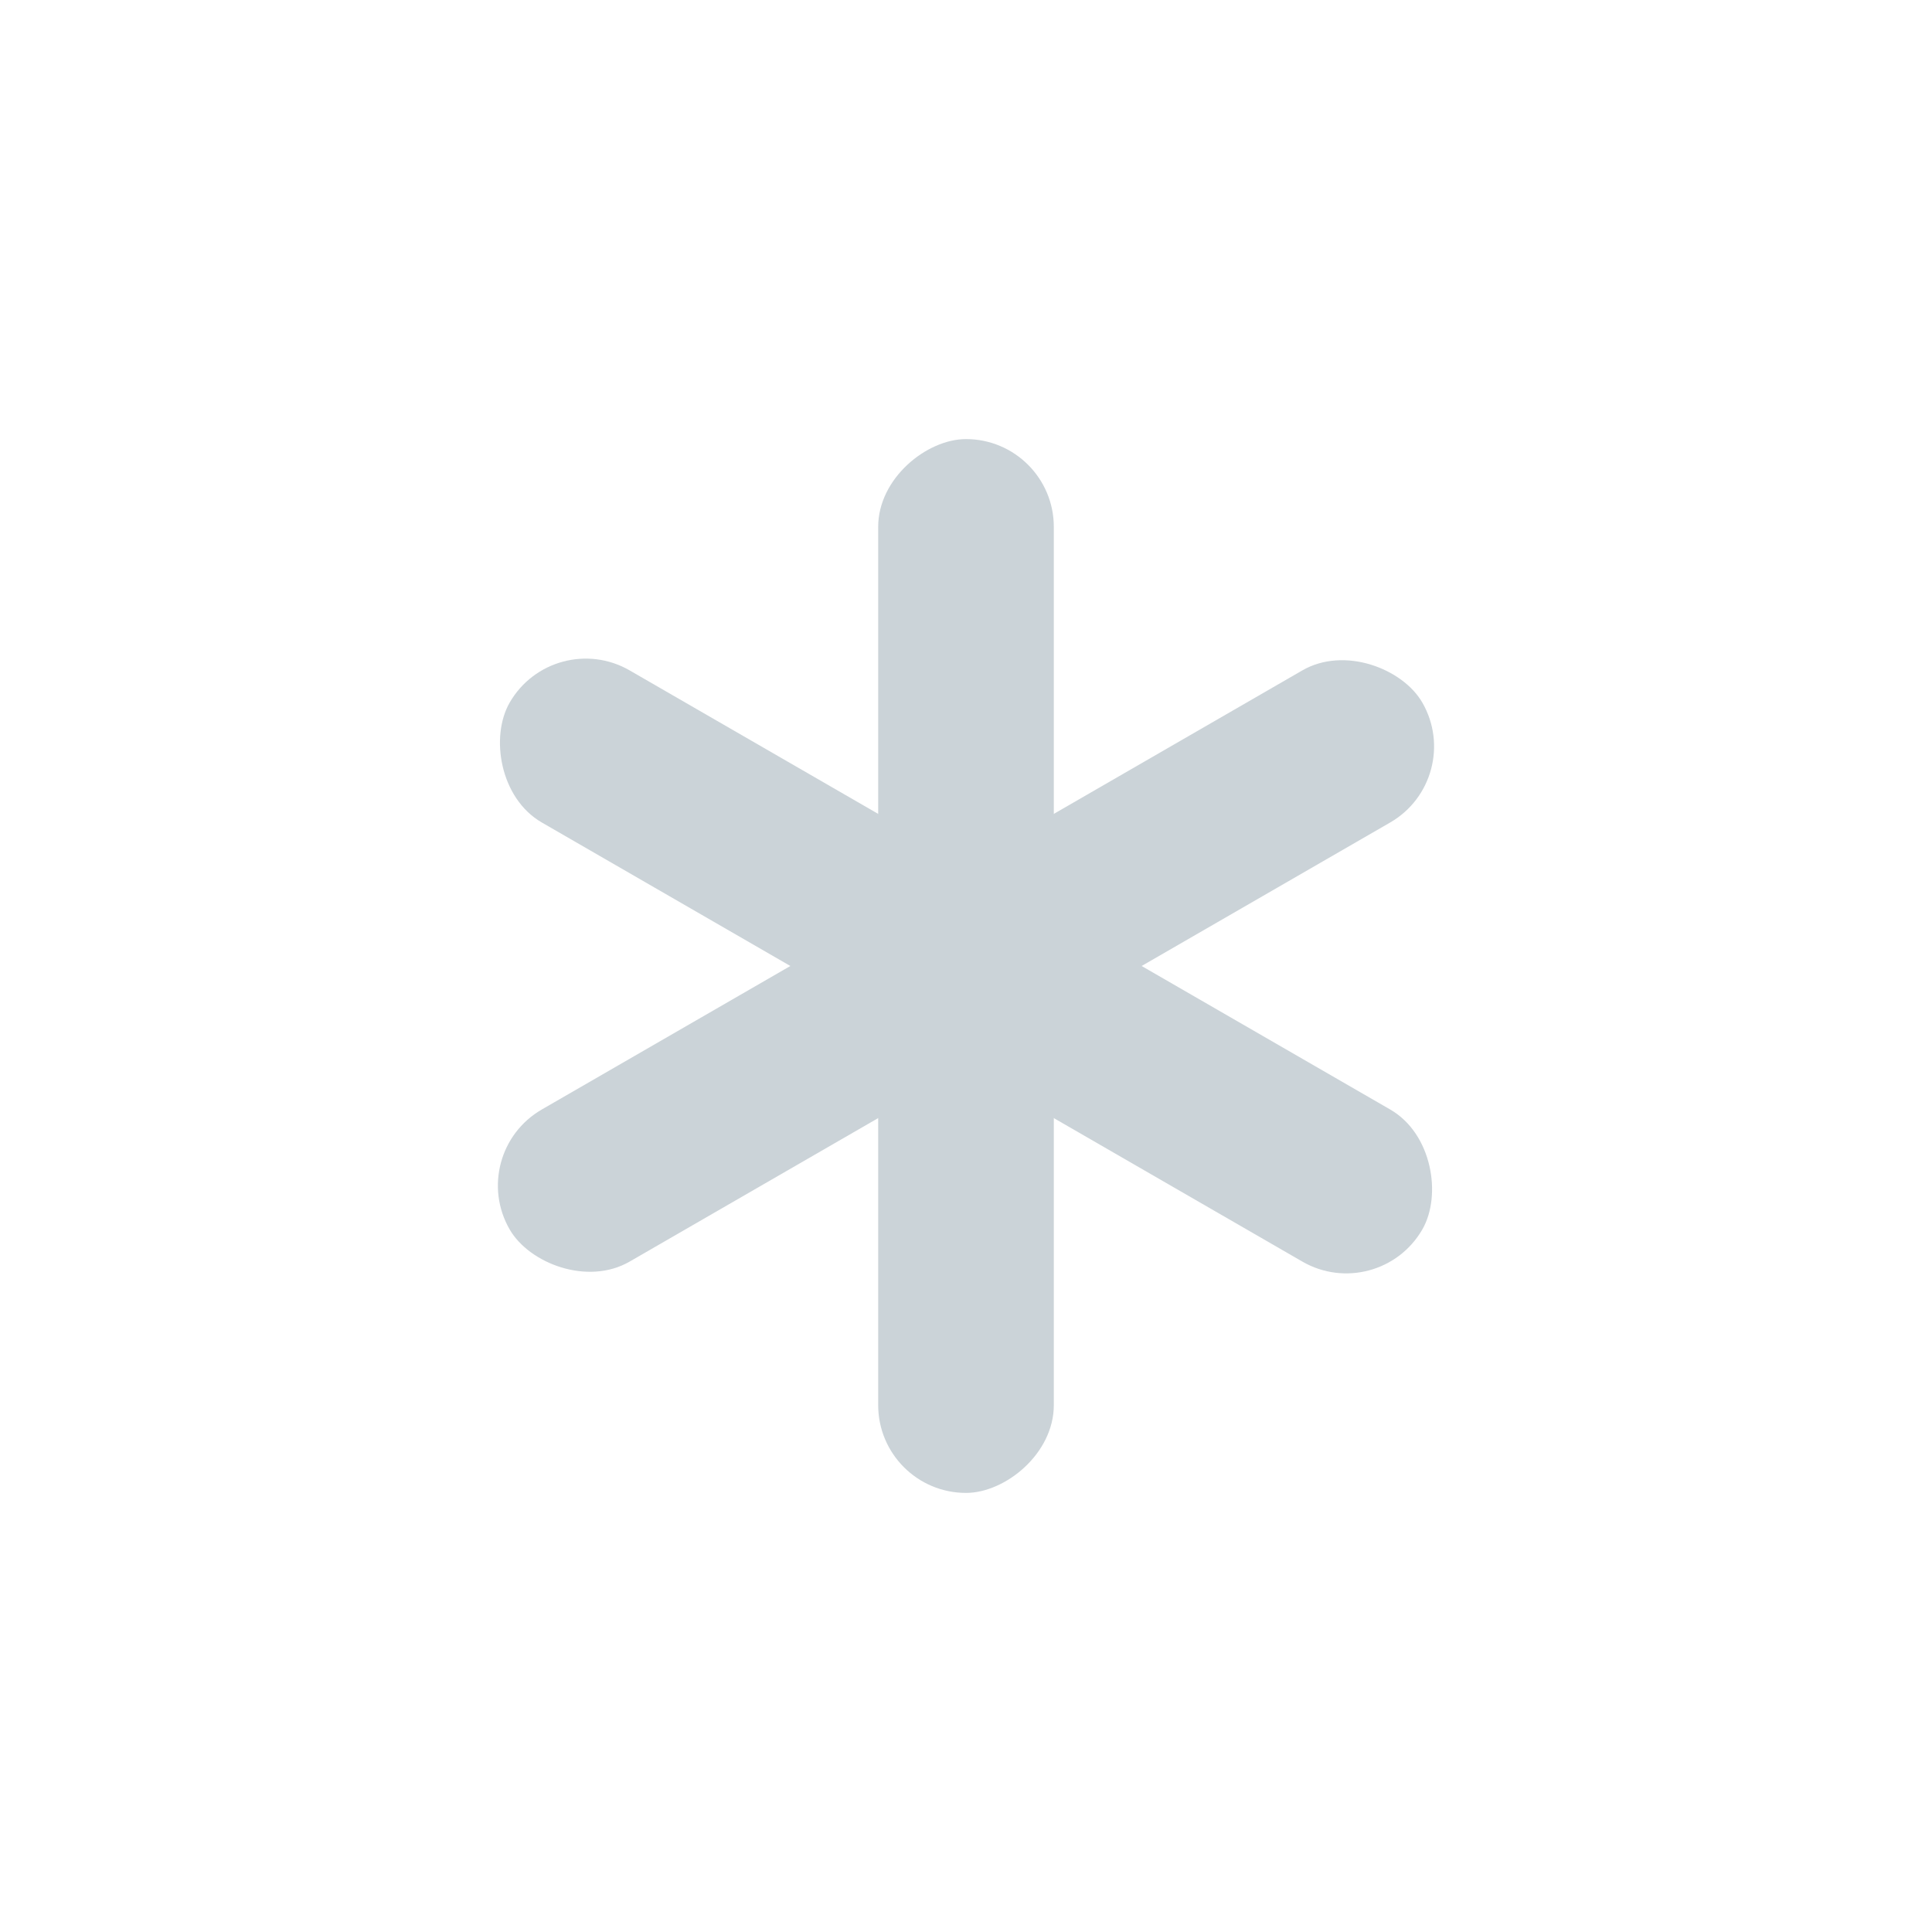 <svg xmlns="http://www.w3.org/2000/svg" xmlns:xlink="http://www.w3.org/1999/xlink" width="22" height="22" viewBox="0 0 22 22"><defs><style>.a,.c{fill:#cbd3d8;}.a{opacity:0;}.b{clip-path:url(#a);}</style><clipPath id="a"><rect class="a" width="22" height="22"/></clipPath></defs><g class="b" transform="translate(22) rotate(90)"><path class="c" d="M0,0" transform="translate(11 12)"/><rect class="c" width="12" height="2" rx="1" transform="translate(8.866 5.304) rotate(60)"/><rect class="c" width="12" height="2" rx="1" transform="translate(7.134 15.696) rotate(-60)"/><rect class="c" width="12" height="2" rx="1" transform="translate(17 12) rotate(180)"/></g></svg>